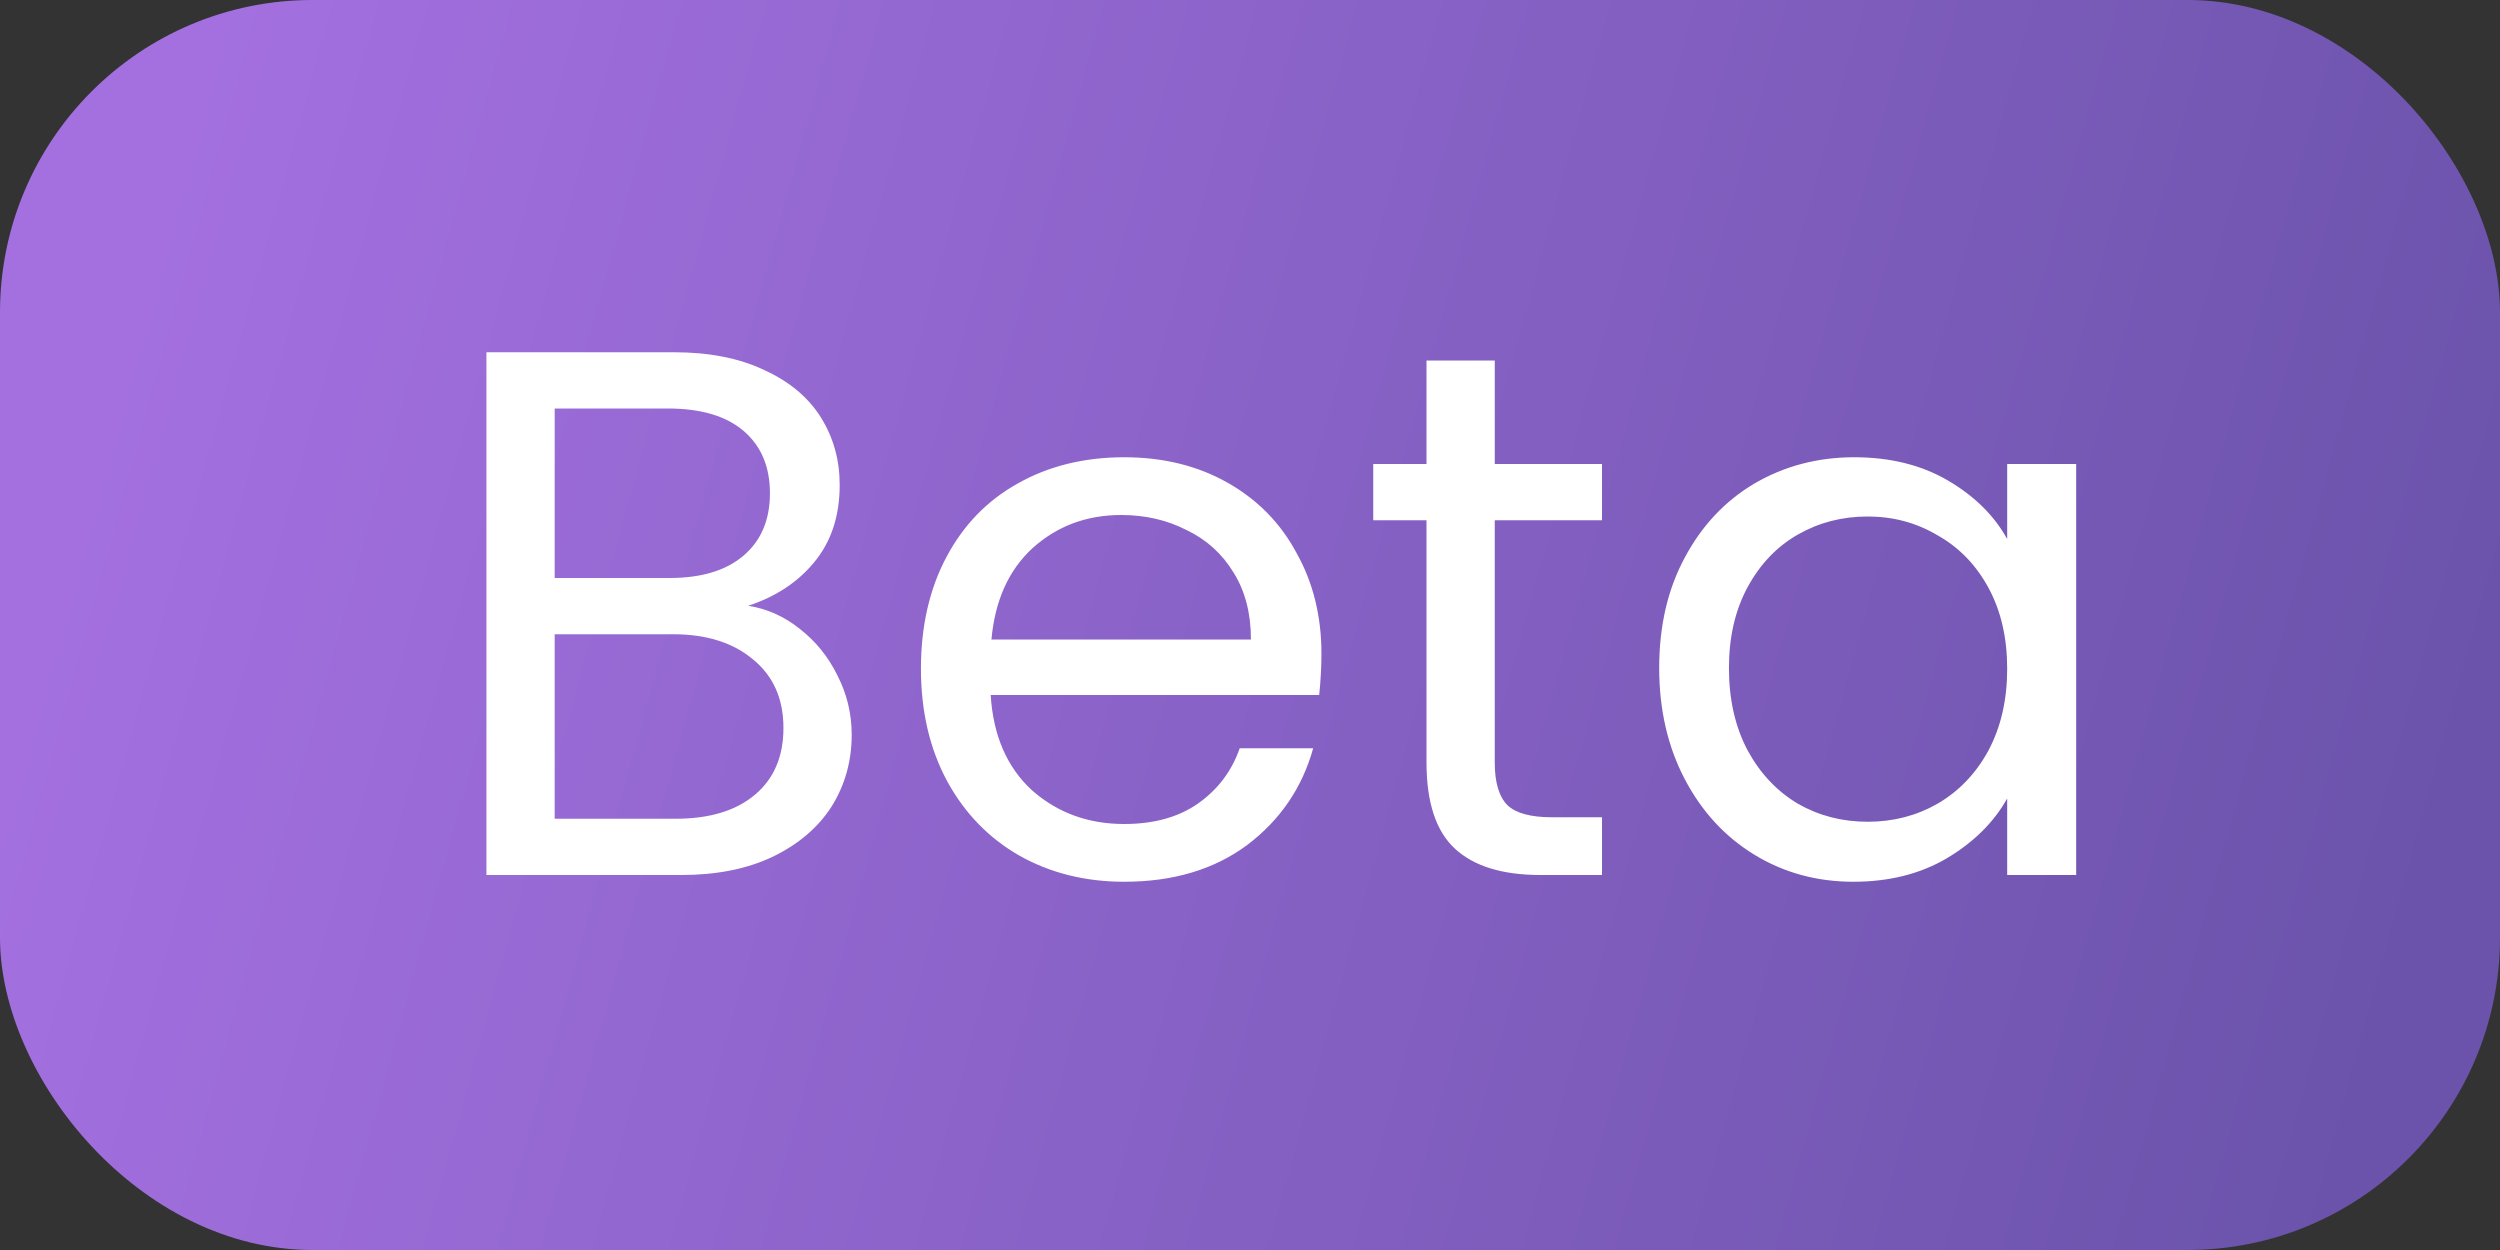 <svg width="40" height="20" viewBox="0 0 40 20" fill="none" xmlns="http://www.w3.org/2000/svg">
<rect x="0" y="0" width="40" height="20" fill="#333333" stroke="none"/>
<rect width="40" height="20" rx="5" fill="url(#paint0_linear_8_1120)"/>
<path d="M11.971 9.692C12.275 9.74 12.551 9.864 12.799 10.064C13.055 10.264 13.255 10.512 13.399 10.808C13.551 11.104 13.627 11.42 13.627 11.756C13.627 12.18 13.519 12.564 13.303 12.908C13.087 13.244 12.771 13.512 12.355 13.712C11.947 13.904 11.463 14 10.903 14H7.783V5.636H10.783C11.351 5.636 11.835 5.732 12.235 5.924C12.635 6.108 12.935 6.36 13.135 6.68C13.335 7 13.435 7.36 13.435 7.76C13.435 8.256 13.299 8.668 13.027 8.996C12.763 9.316 12.411 9.548 11.971 9.692ZM8.875 9.248H10.711C11.223 9.248 11.619 9.128 11.899 8.888C12.179 8.648 12.319 8.316 12.319 7.892C12.319 7.468 12.179 7.136 11.899 6.896C11.619 6.656 11.215 6.536 10.687 6.536H8.875V9.248ZM10.807 13.1C11.351 13.1 11.775 12.972 12.079 12.716C12.383 12.46 12.535 12.104 12.535 11.648C12.535 11.184 12.375 10.82 12.055 10.556C11.735 10.284 11.307 10.148 10.771 10.148H8.875V13.1H10.807ZM21.143 10.46C21.143 10.668 21.131 10.888 21.107 11.12H15.851C15.891 11.768 16.111 12.276 16.511 12.644C16.919 13.004 17.411 13.184 17.987 13.184C18.459 13.184 18.851 13.076 19.163 12.86C19.483 12.636 19.707 12.34 19.835 11.972H21.011C20.835 12.604 20.483 13.12 19.955 13.52C19.427 13.912 18.771 14.108 17.987 14.108C17.363 14.108 16.803 13.968 16.307 13.688C15.819 13.408 15.435 13.012 15.155 12.5C14.875 11.98 14.735 11.38 14.735 10.7C14.735 10.02 14.871 9.424 15.143 8.912C15.415 8.4 15.795 8.008 16.283 7.736C16.779 7.456 17.347 7.316 17.987 7.316C18.611 7.316 19.163 7.452 19.643 7.724C20.123 7.996 20.491 8.372 20.747 8.852C21.011 9.324 21.143 9.86 21.143 10.46ZM20.015 10.232C20.015 9.816 19.923 9.46 19.739 9.164C19.555 8.86 19.303 8.632 18.983 8.48C18.671 8.32 18.323 8.24 17.939 8.24C17.387 8.24 16.915 8.416 16.523 8.768C16.139 9.12 15.919 9.608 15.863 10.232H20.015ZM23.916 8.324V12.2C23.916 12.52 23.984 12.748 24.12 12.884C24.256 13.012 24.492 13.076 24.828 13.076H25.632V14H24.648C24.04 14 23.584 13.86 23.28 13.58C22.976 13.3 22.824 12.84 22.824 12.2V8.324H21.972V7.424H22.824V5.768H23.916V7.424H25.632V8.324H23.916ZM26.547 10.688C26.547 10.016 26.683 9.428 26.955 8.924C27.227 8.412 27.599 8.016 28.071 7.736C28.551 7.456 29.083 7.316 29.667 7.316C30.243 7.316 30.743 7.44 31.167 7.688C31.591 7.936 31.907 8.248 32.115 8.624V7.424H33.219V14H32.115V12.776C31.899 13.16 31.575 13.48 31.143 13.736C30.719 13.984 30.223 14.108 29.655 14.108C29.071 14.108 28.543 13.964 28.071 13.676C27.599 13.388 27.227 12.984 26.955 12.464C26.683 11.944 26.547 11.352 26.547 10.688ZM32.115 10.7C32.115 10.204 32.015 9.772 31.815 9.404C31.615 9.036 31.343 8.756 30.999 8.564C30.663 8.364 30.291 8.264 29.883 8.264C29.475 8.264 29.103 8.36 28.767 8.552C28.431 8.744 28.163 9.024 27.963 9.392C27.763 9.76 27.663 10.192 27.663 10.688C27.663 11.192 27.763 11.632 27.963 12.008C28.163 12.376 28.431 12.66 28.767 12.86C29.103 13.052 29.475 13.148 29.883 13.148C30.291 13.148 30.663 13.052 30.999 12.86C31.343 12.66 31.615 12.376 31.815 12.008C32.015 11.632 32.115 11.196 32.115 10.7Z" fill="white"/>
<defs>
<linearGradient id="paint0_linear_8_1120" x1="2.5" y1="3.529" x2="38.961" y2="13.569" gradientUnits="userSpaceOnUse">
<stop stop-color="#A470E0"/>
<stop offset="1" stop-color="#6B53AB"/>
</linearGradient>
</defs>
</svg>
